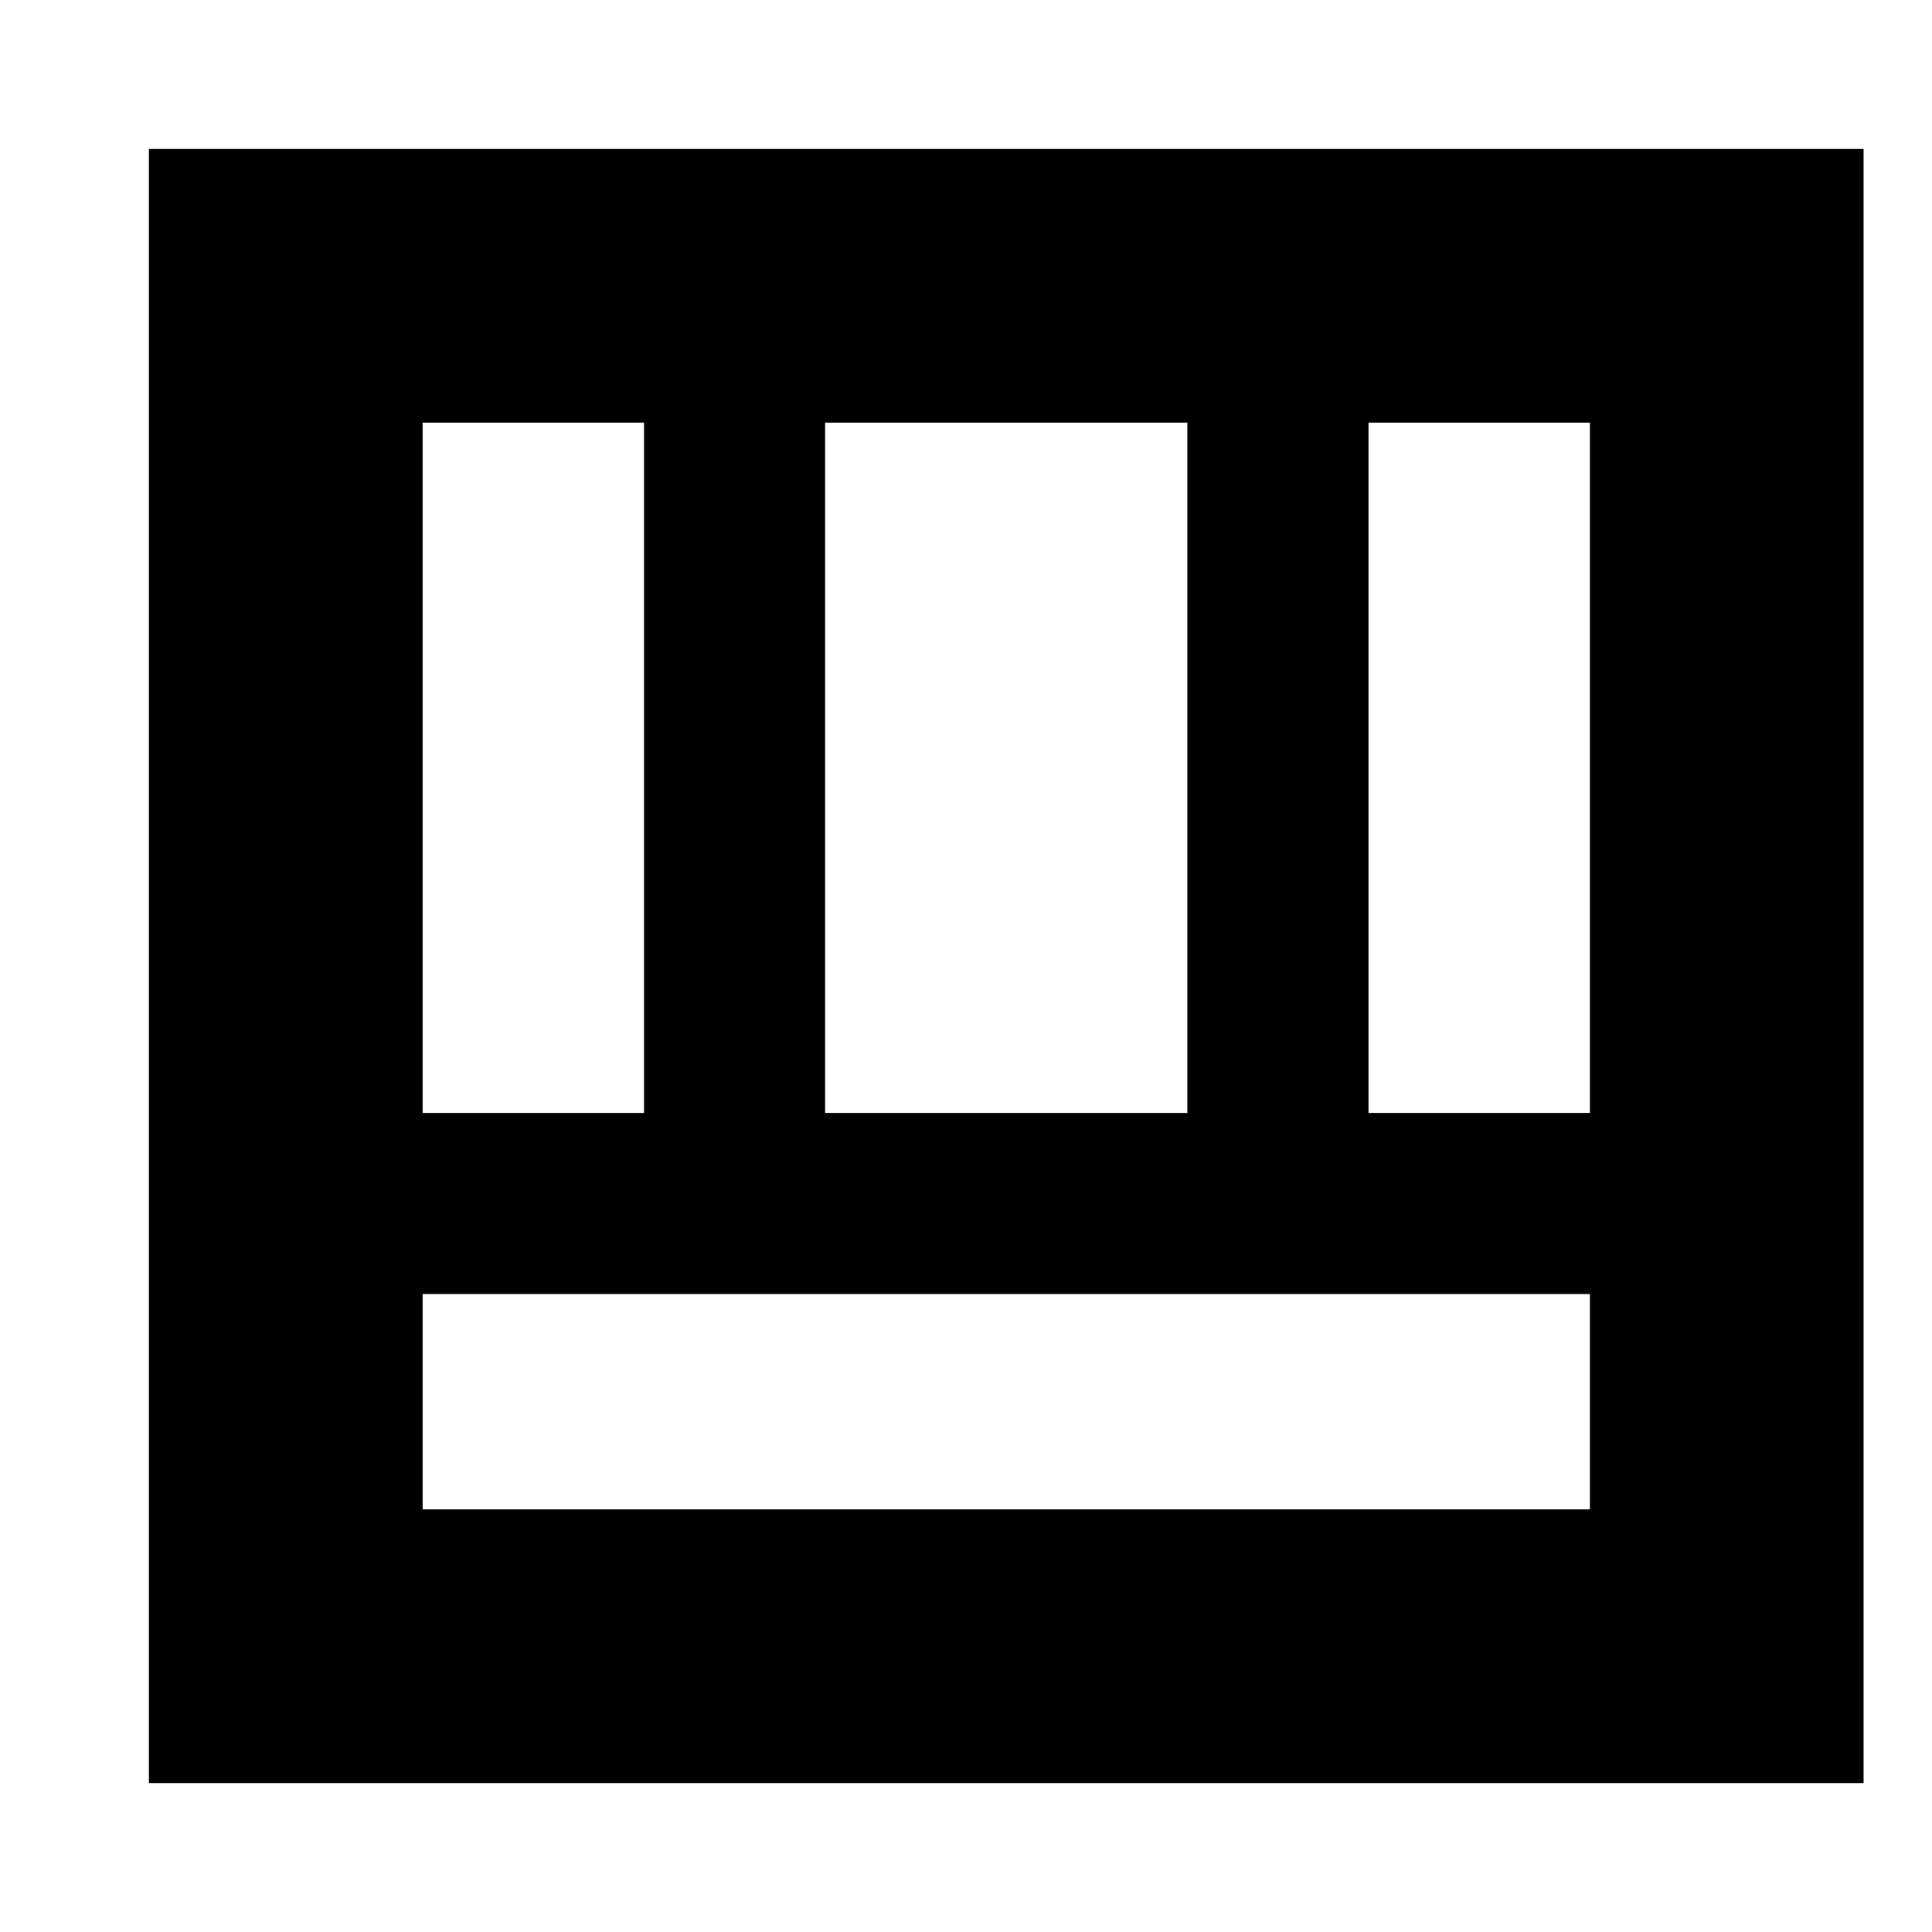 <svg xmlns="http://www.w3.org/2000/svg" height="24" viewBox="0 96 960 960" width="24"><path d="M74 982V170h852v812H74Zm136-243v107h580V739H210Zm470-90h110V306H680v343Zm-470 0h110V306H210v343Zm200 0h180V306H410v343Z"/></svg>